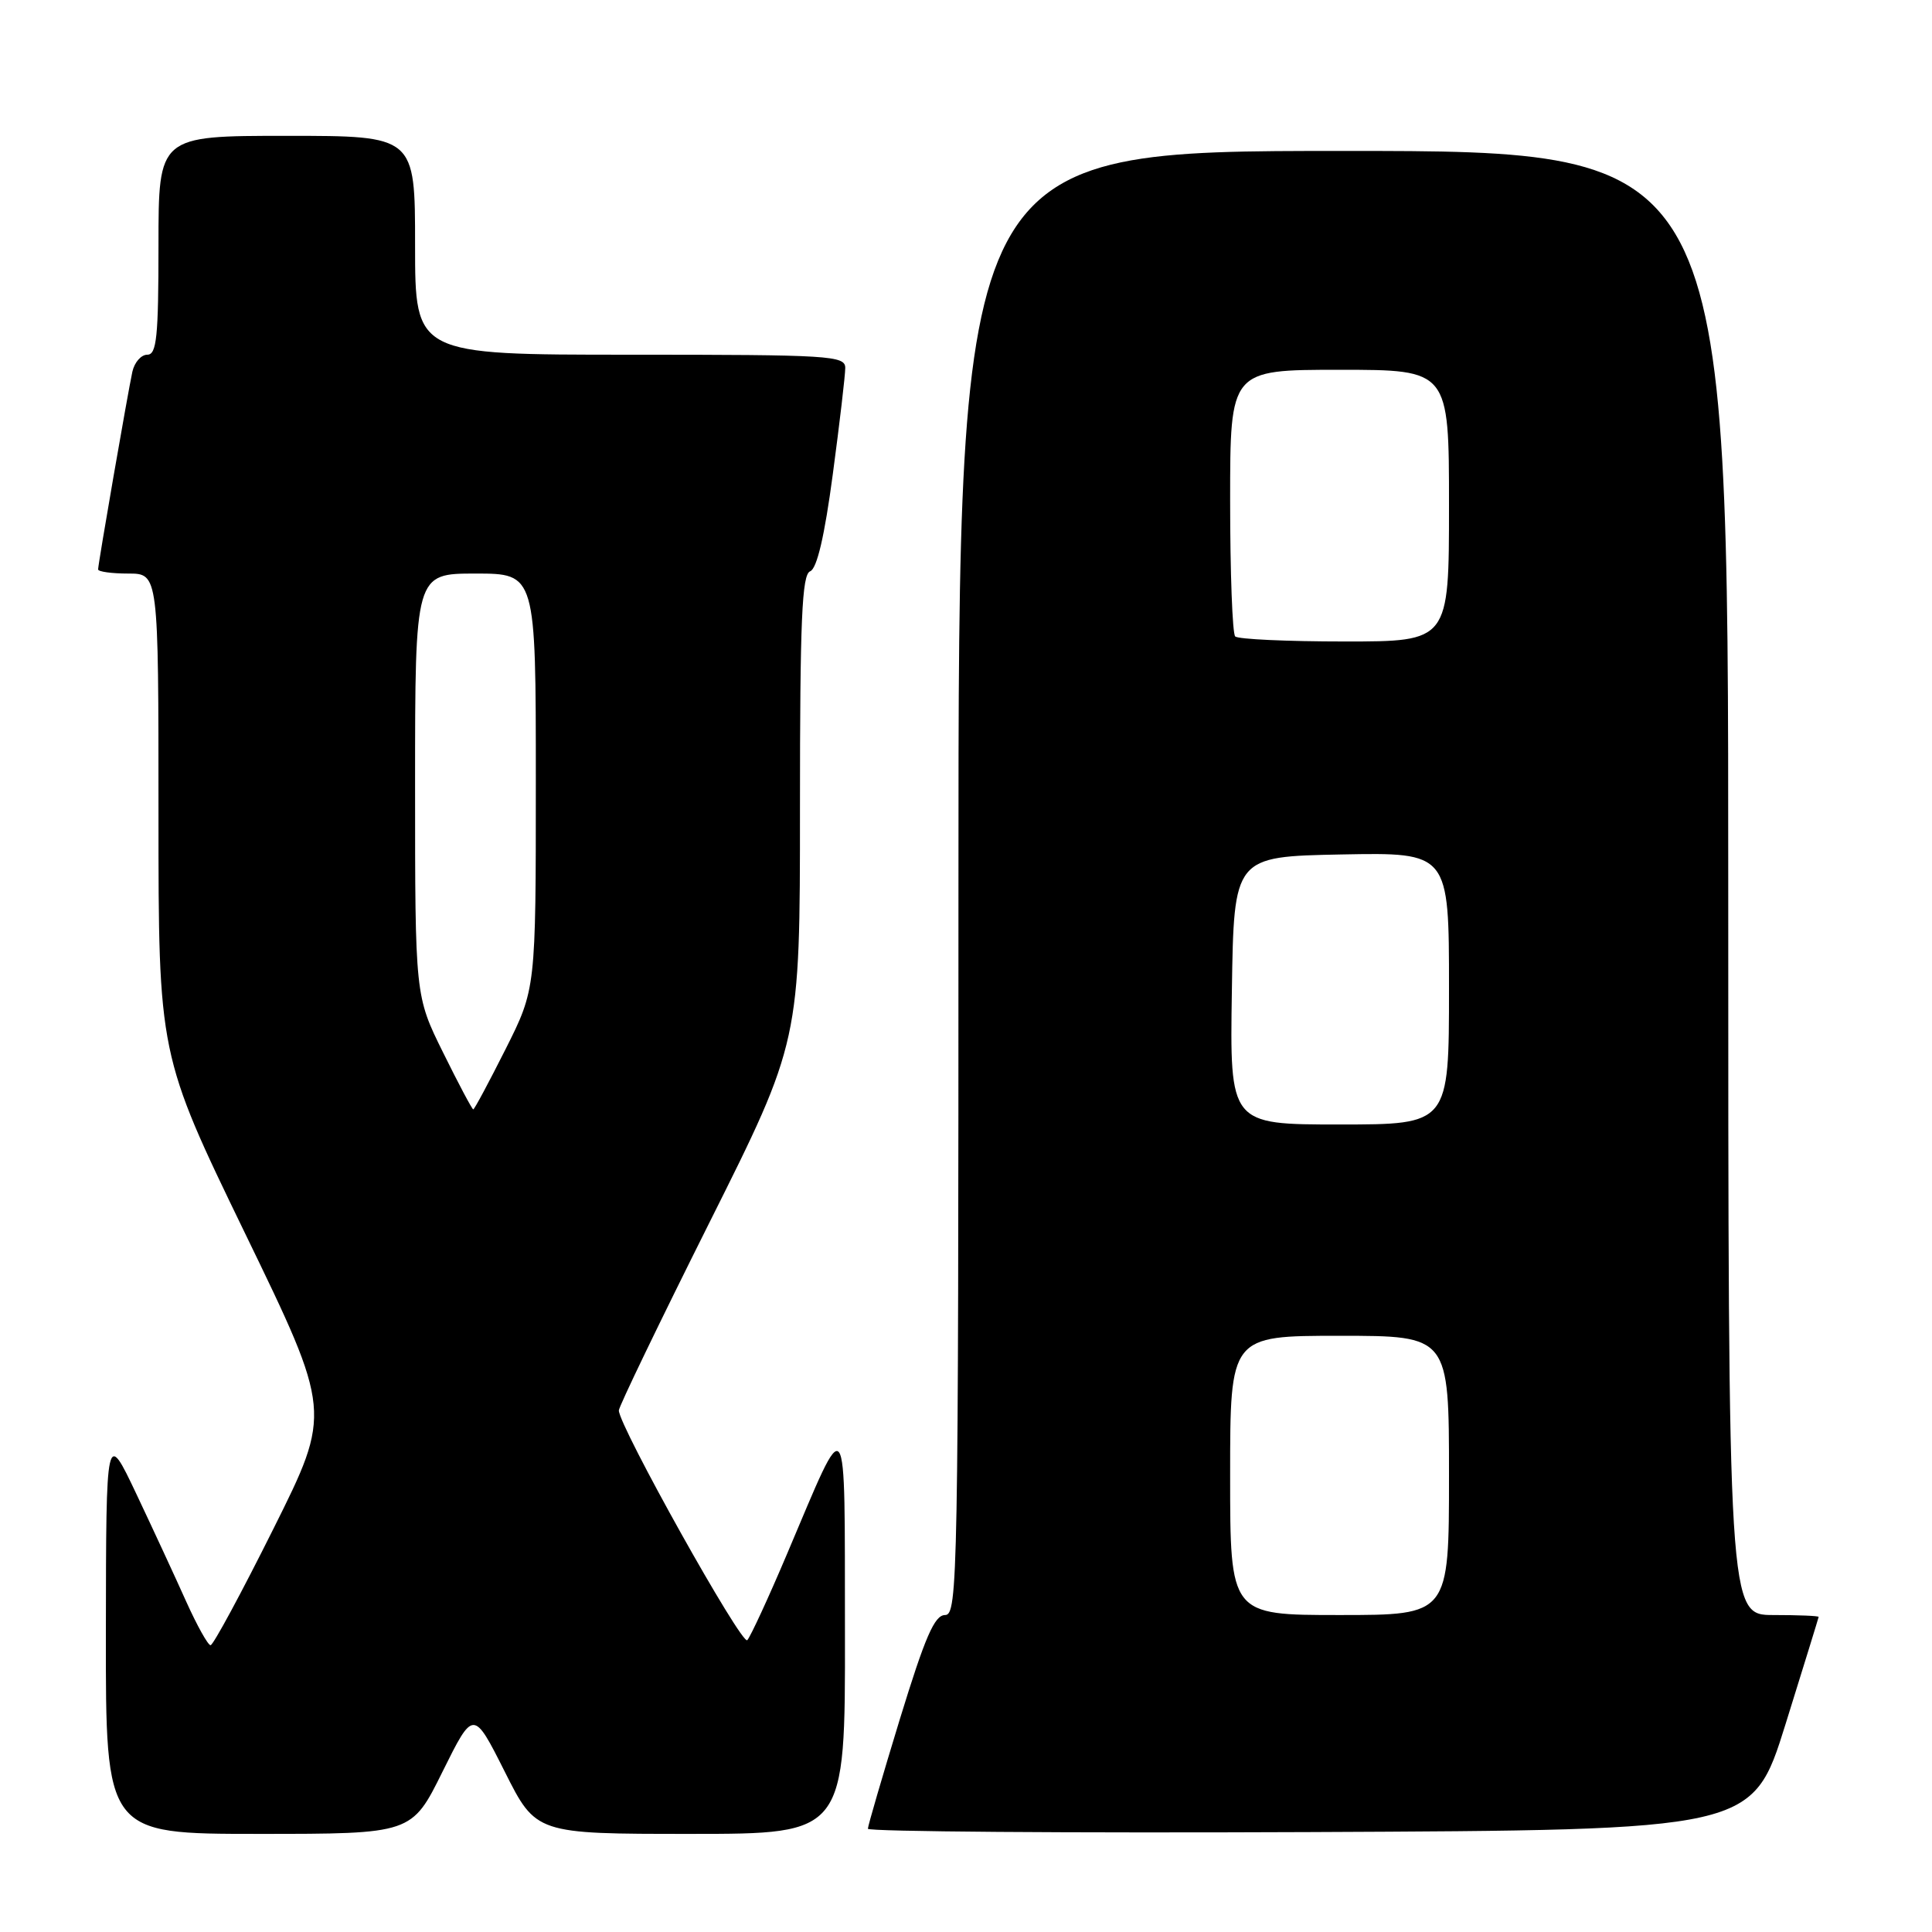 <?xml version="1.0" encoding="UTF-8" standalone="no"?>
<!DOCTYPE svg PUBLIC "-//W3C//DTD SVG 1.1//EN" "http://www.w3.org/Graphics/SVG/1.1/DTD/svg11.dtd" >
<svg xmlns="http://www.w3.org/2000/svg" xmlns:xlink="http://www.w3.org/1999/xlink" version="1.1" viewBox="0 0 256 256">
 <g >
 <path fill="currentColor"
d=" M 58.64 234.75 C 62.73 226.51 62.73 226.51 66.88 234.75 C 71.02 243.00 71.02 243.00 91.51 243.00 C 112.00 243.00 112.00 243.00 111.96 216.25 C 111.91 185.87 112.47 186.62 104.31 205.85 C 101.83 211.71 99.44 216.87 99.02 217.33 C 98.30 218.10 82.00 188.94 82.00 186.89 C 82.00 186.39 87.40 175.19 94.00 162.00 C 106.00 138.02 106.00 138.02 106.00 107.11 C 106.00 82.08 106.26 76.12 107.35 75.70 C 108.25 75.35 109.26 71.04 110.35 62.84 C 111.26 56.05 112.00 49.71 112.00 48.75 C 112.00 47.12 109.98 47.00 83.50 47.00 C 55.00 47.00 55.00 47.00 55.00 32.50 C 55.00 18.00 55.00 18.00 38.00 18.00 C 21.00 18.00 21.00 18.00 21.00 32.50 C 21.00 44.64 20.76 47.00 19.52 47.00 C 18.70 47.00 17.82 48.01 17.54 49.25 C 16.93 52.07 13.00 74.71 13.00 75.45 C 13.00 75.75 14.80 76.00 17.00 76.00 C 21.00 76.00 21.00 76.00 21.00 107.87 C 21.00 139.75 21.00 139.75 32.47 163.42 C 43.95 187.09 43.95 187.09 36.24 202.55 C 32.00 211.05 28.25 218.00 27.90 218.00 C 27.56 218.00 26.11 215.40 24.68 212.23 C 23.26 209.06 20.29 202.65 18.08 197.98 C 14.06 189.50 14.06 189.50 14.03 216.25 C 14.00 243.00 14.00 243.00 34.28 243.00 C 54.56 243.00 54.56 243.00 58.64 234.75 Z  M 236.58 228.50 C 238.98 220.80 240.96 214.39 240.98 214.25 C 240.99 214.11 238.30 214.00 235.00 214.00 C 229.00 214.00 229.00 214.00 229.00 117.00 C 229.00 20.00 229.00 20.00 178.00 20.00 C 127.00 20.00 127.00 20.00 127.00 117.00 C 127.00 209.06 126.91 214.00 125.23 214.00 C 123.83 214.00 122.59 216.87 119.23 227.81 C 116.91 235.41 115.00 241.94 115.00 242.32 C 115.00 242.70 141.37 242.90 173.60 242.76 C 232.21 242.50 232.21 242.50 236.58 228.50 Z  M 58.72 139.48 C 55.00 131.97 55.00 131.97 55.00 103.98 C 55.00 76.00 55.00 76.00 63.00 76.00 C 71.00 76.00 71.00 76.00 71.00 103.52 C 71.00 131.04 71.00 131.04 66.99 139.02 C 64.78 143.41 62.86 147.00 62.71 147.00 C 62.56 147.00 60.76 143.62 58.72 139.48 Z  M 163.00 195.50 C 163.00 177.00 163.00 177.00 177.50 177.00 C 192.00 177.00 192.00 177.00 192.00 195.50 C 192.00 214.00 192.00 214.00 177.50 214.00 C 163.00 214.00 163.00 214.00 163.00 195.50 Z  M 163.23 131.25 C 163.50 113.50 163.50 113.50 177.75 113.22 C 192.00 112.95 192.00 112.95 192.00 130.97 C 192.00 149.00 192.00 149.00 177.48 149.00 C 162.95 149.00 162.95 149.00 163.23 131.25 Z  M 163.67 84.33 C 163.30 83.97 163.00 75.87 163.00 66.33 C 163.00 49.00 163.00 49.00 177.50 49.00 C 192.00 49.00 192.00 49.00 192.00 67.00 C 192.00 85.00 192.00 85.00 178.17 85.00 C 170.56 85.00 164.03 84.70 163.67 84.33 Z "/>
</g>
</svg>